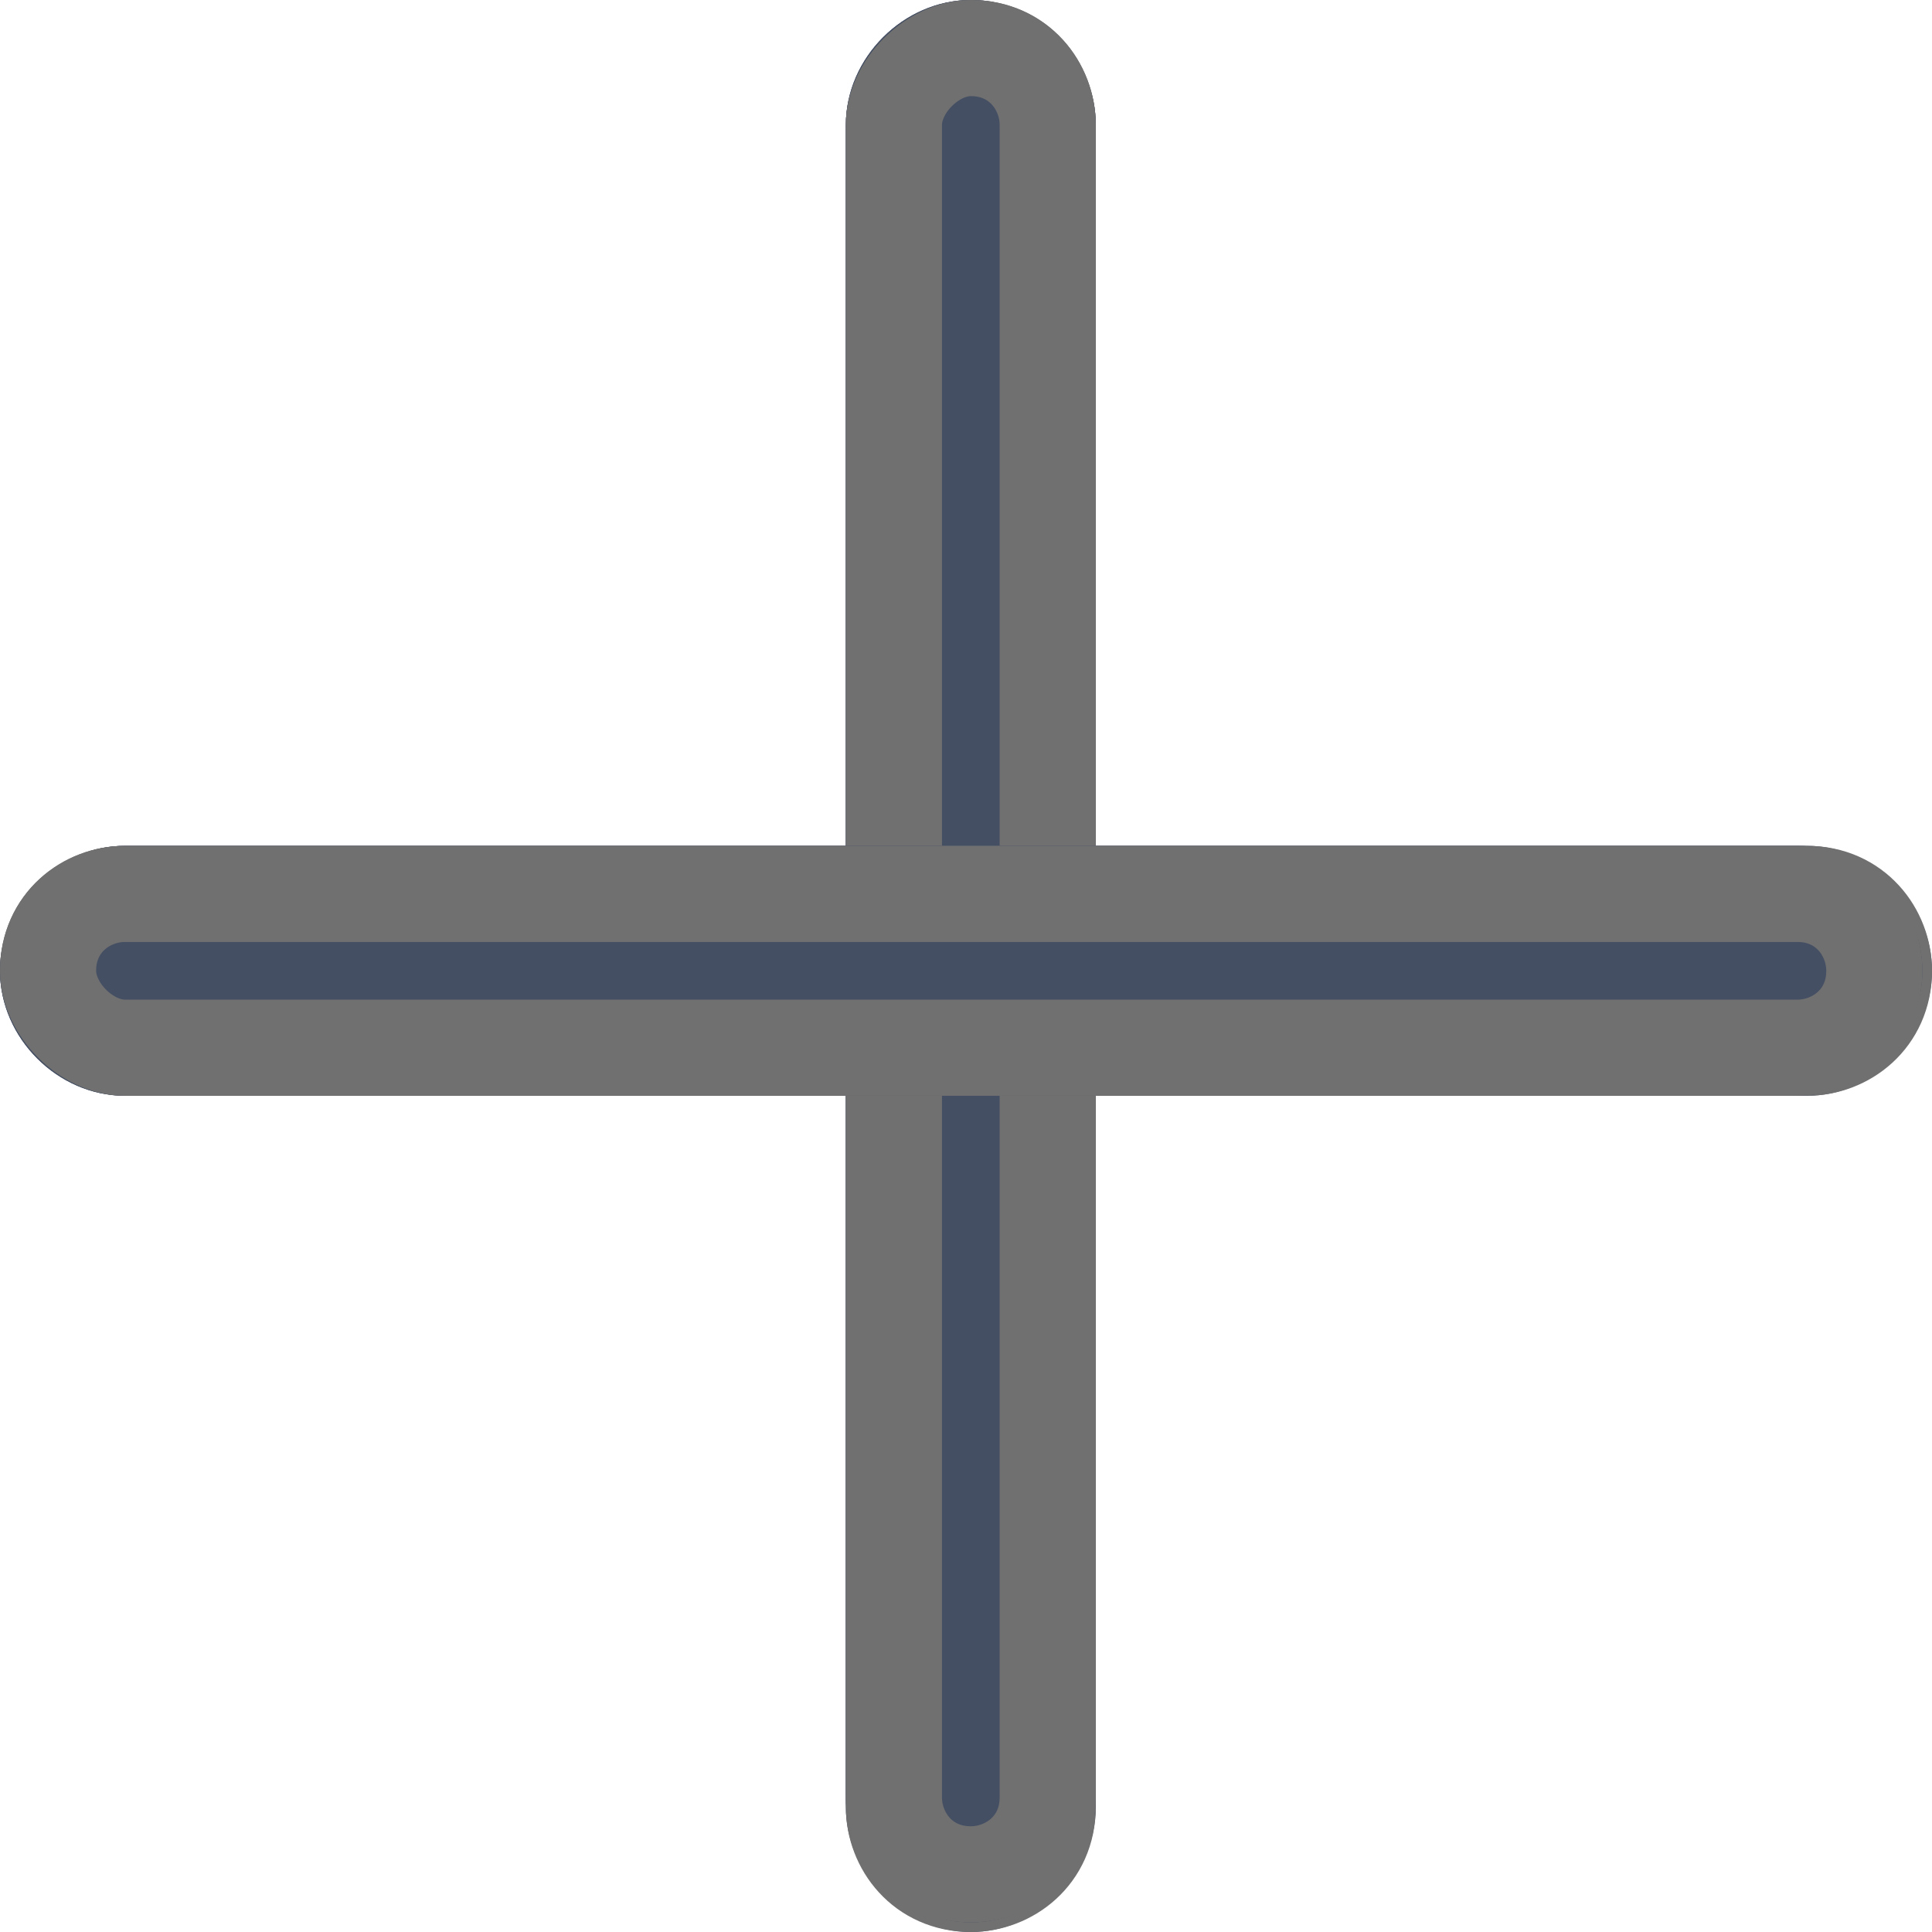 <svg version="1.1" xmlns="http://www.w3.org/2000/svg" xmlns:xlink="http://www.w3.org/1999/xlink" x="0px" y="0px" viewBox="0 0 20.1 20.1" enable-background="new 0 0 20.1 20.1" xml:space="preserve">
<g>
	<path fill="#454F63" d="M10.1,0L10.1,0c0.7,0,1.3,0.6,1.3,1.3v17.5c0,0.7-0.6,1.3-1.3,1.3l0,0c-0.7,0-1.3-0.6-1.3-1.3V1.3
		C8.8,0.6,9.4,0,10.1,0z"/>
	<path fill="none" stroke="#707070" d="M10.1,0.5L10.1,0.5c0.5,0,0.8,0.4,0.8,0.8v17.5c0,0.5-0.4,0.8-0.8,0.8l0,0
		c-0.5,0-0.8-0.4-0.8-0.8V1.3C9.3,0.9,9.7,0.5,10.1,0.5z"/>
	<path fill="#454F63" d="M10.1,0L10.1,0c0.7,0,1.3,0.6,1.3,1.3v17.4c0,0.7-0.6,1.3-1.3,1.3l0,0c-0.7,0-1.3-0.6-1.3-1.3V1.3
		C8.8,0.6,9.4,0,10.1,0z"/>
	<path fill="none" stroke="#707070" d="M10.1,0.5L10.1,0.5c0.5,0,0.8,0.4,0.8,0.8v17.4c0,0.5-0.4,0.8-0.8,0.8l0,0
		c-0.5,0-0.8-0.4-0.8-0.8V1.3C9.3,0.9,9.7,0.5,10.1,0.5z"/>
	<path fill="#454F63" d="M0,10.1L0,10.1c0-0.7,0.6-1.3,1.3-1.3h17.5c0.7,0,1.3,0.6,1.3,1.3l0,0c0,0.7-0.6,1.3-1.3,1.3H1.3
		C0.6,11.4,0,10.8,0,10.1z"/>
	<path fill="none" stroke="#707070" d="M0.5,10.1L0.5,10.1c0-0.5,0.4-0.8,0.8-0.8h17.5c0.5,0,0.8,0.4,0.8,0.8l0,0
		c0,0.5-0.4,0.8-0.8,0.8H1.3C0.9,10.9,0.5,10.5,0.5,10.1z"/>
	<path fill="#454F63" d="M0,10.1L0,10.1c0-0.7,0.6-1.3,1.3-1.3h17.4c0.7,0,1.3,0.6,1.3,1.3l0,0c0,0.7-0.6,1.3-1.3,1.3H1.3
		C0.6,11.4,0,10.8,0,10.1z"/>
	<path fill="none" stroke="#707070" d="M0.5,10.1L0.5,10.1c0-0.5,0.4-0.8,0.8-0.8h17.4c0.5,0,0.8,0.4,0.8,0.8l0,0
		c0,0.5-0.4,0.8-0.8,0.8H1.3C0.9,10.9,0.5,10.5,0.5,10.1z"/>
</g>
</svg>
